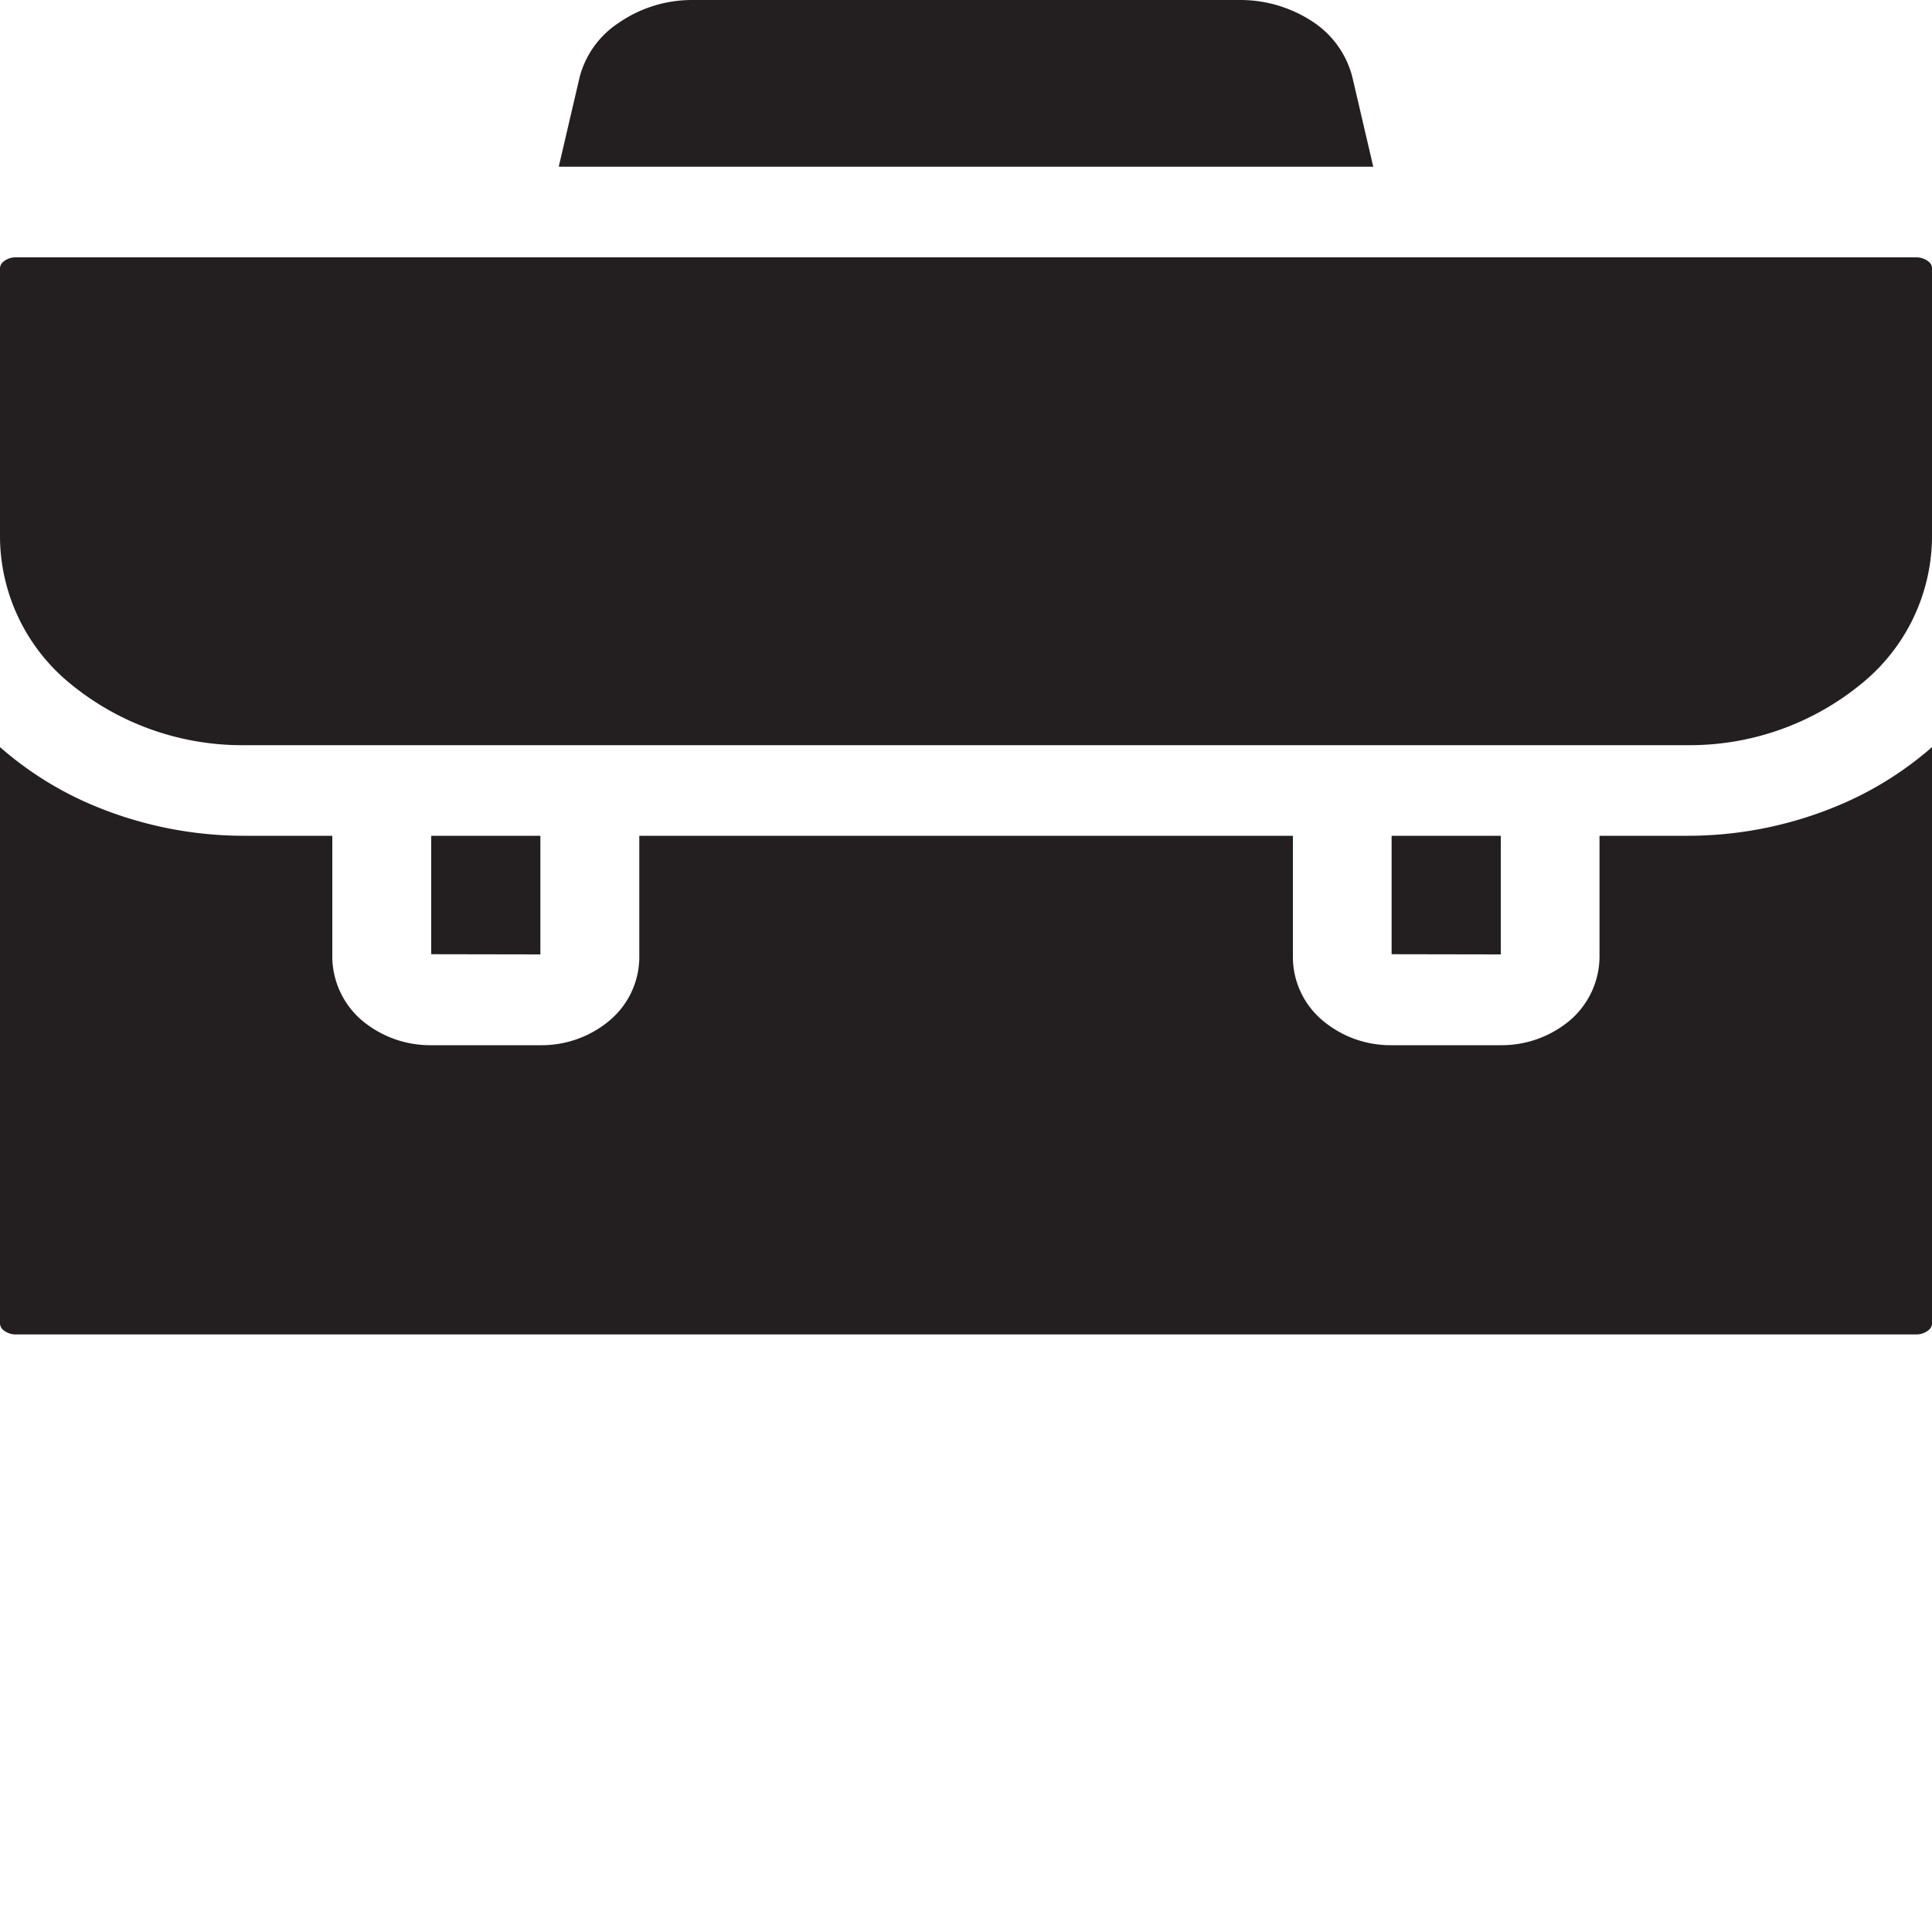 <svg xmlns="http://www.w3.org/2000/svg" viewBox="0 0 100 100"><defs><style>.cls-1{fill:#231f20;}</style></defs><g id="business"><g id="business_fill"><polygon class="cls-1" points="77.68 43.26 77.68 49.4 72.03 49.39 72.03 43.26 77.68 43.26"/><polygon class="cls-1" points="27.97 43.26 27.97 49.4 22.32 49.39 22.32 43.26 27.97 43.26"/><path class="cls-1" d="M100,38.67V68.52a.44.44,0,0,1-.18.33,1,1,0,0,1-.64.22H.82a1,1,0,0,1-.64-.22A.48.48,0,0,1,0,68.52V38.67a17.75,17.75,0,0,0,4.44,2.85,20.16,20.16,0,0,0,8.19,1.74H17.2v6.32a4.37,4.37,0,0,0,1.55,3.25,5.5,5.5,0,0,0,3.54,1.27H28a5.46,5.46,0,0,0,3.54-1.27,4.3,4.3,0,0,0,1.55-3.25V43.26H66.92v6.32a4.3,4.3,0,0,0,1.55,3.25A5.46,5.46,0,0,0,72,54.1h5.7a5.5,5.5,0,0,0,3.54-1.27,4.37,4.37,0,0,0,1.55-3.25V43.26h4.57a20.16,20.16,0,0,0,8.19-1.74A17.75,17.75,0,0,0,100,38.67Z"/><path class="cls-1" d="M100,13.88v14a9.86,9.86,0,0,1-3.64,7.5,14,14,0,0,1-9,3.19H12.63a14,14,0,0,1-9-3.19A9.88,9.88,0,0,1,0,27.87v-14a.46.46,0,0,1,.18-.33,1,1,0,0,1,.64-.22H99.18a1,1,0,0,1,.64.22A.43.43,0,0,1,100,13.88Z"/><path class="cls-1" d="M71.08,8.63H28.92L30,4a4.8,4.8,0,0,1,2-2.8A6.67,6.67,0,0,1,35.8,0H64.19A6.79,6.79,0,0,1,68,1.16,4.85,4.85,0,0,1,70,4Z"/></g></g></svg>